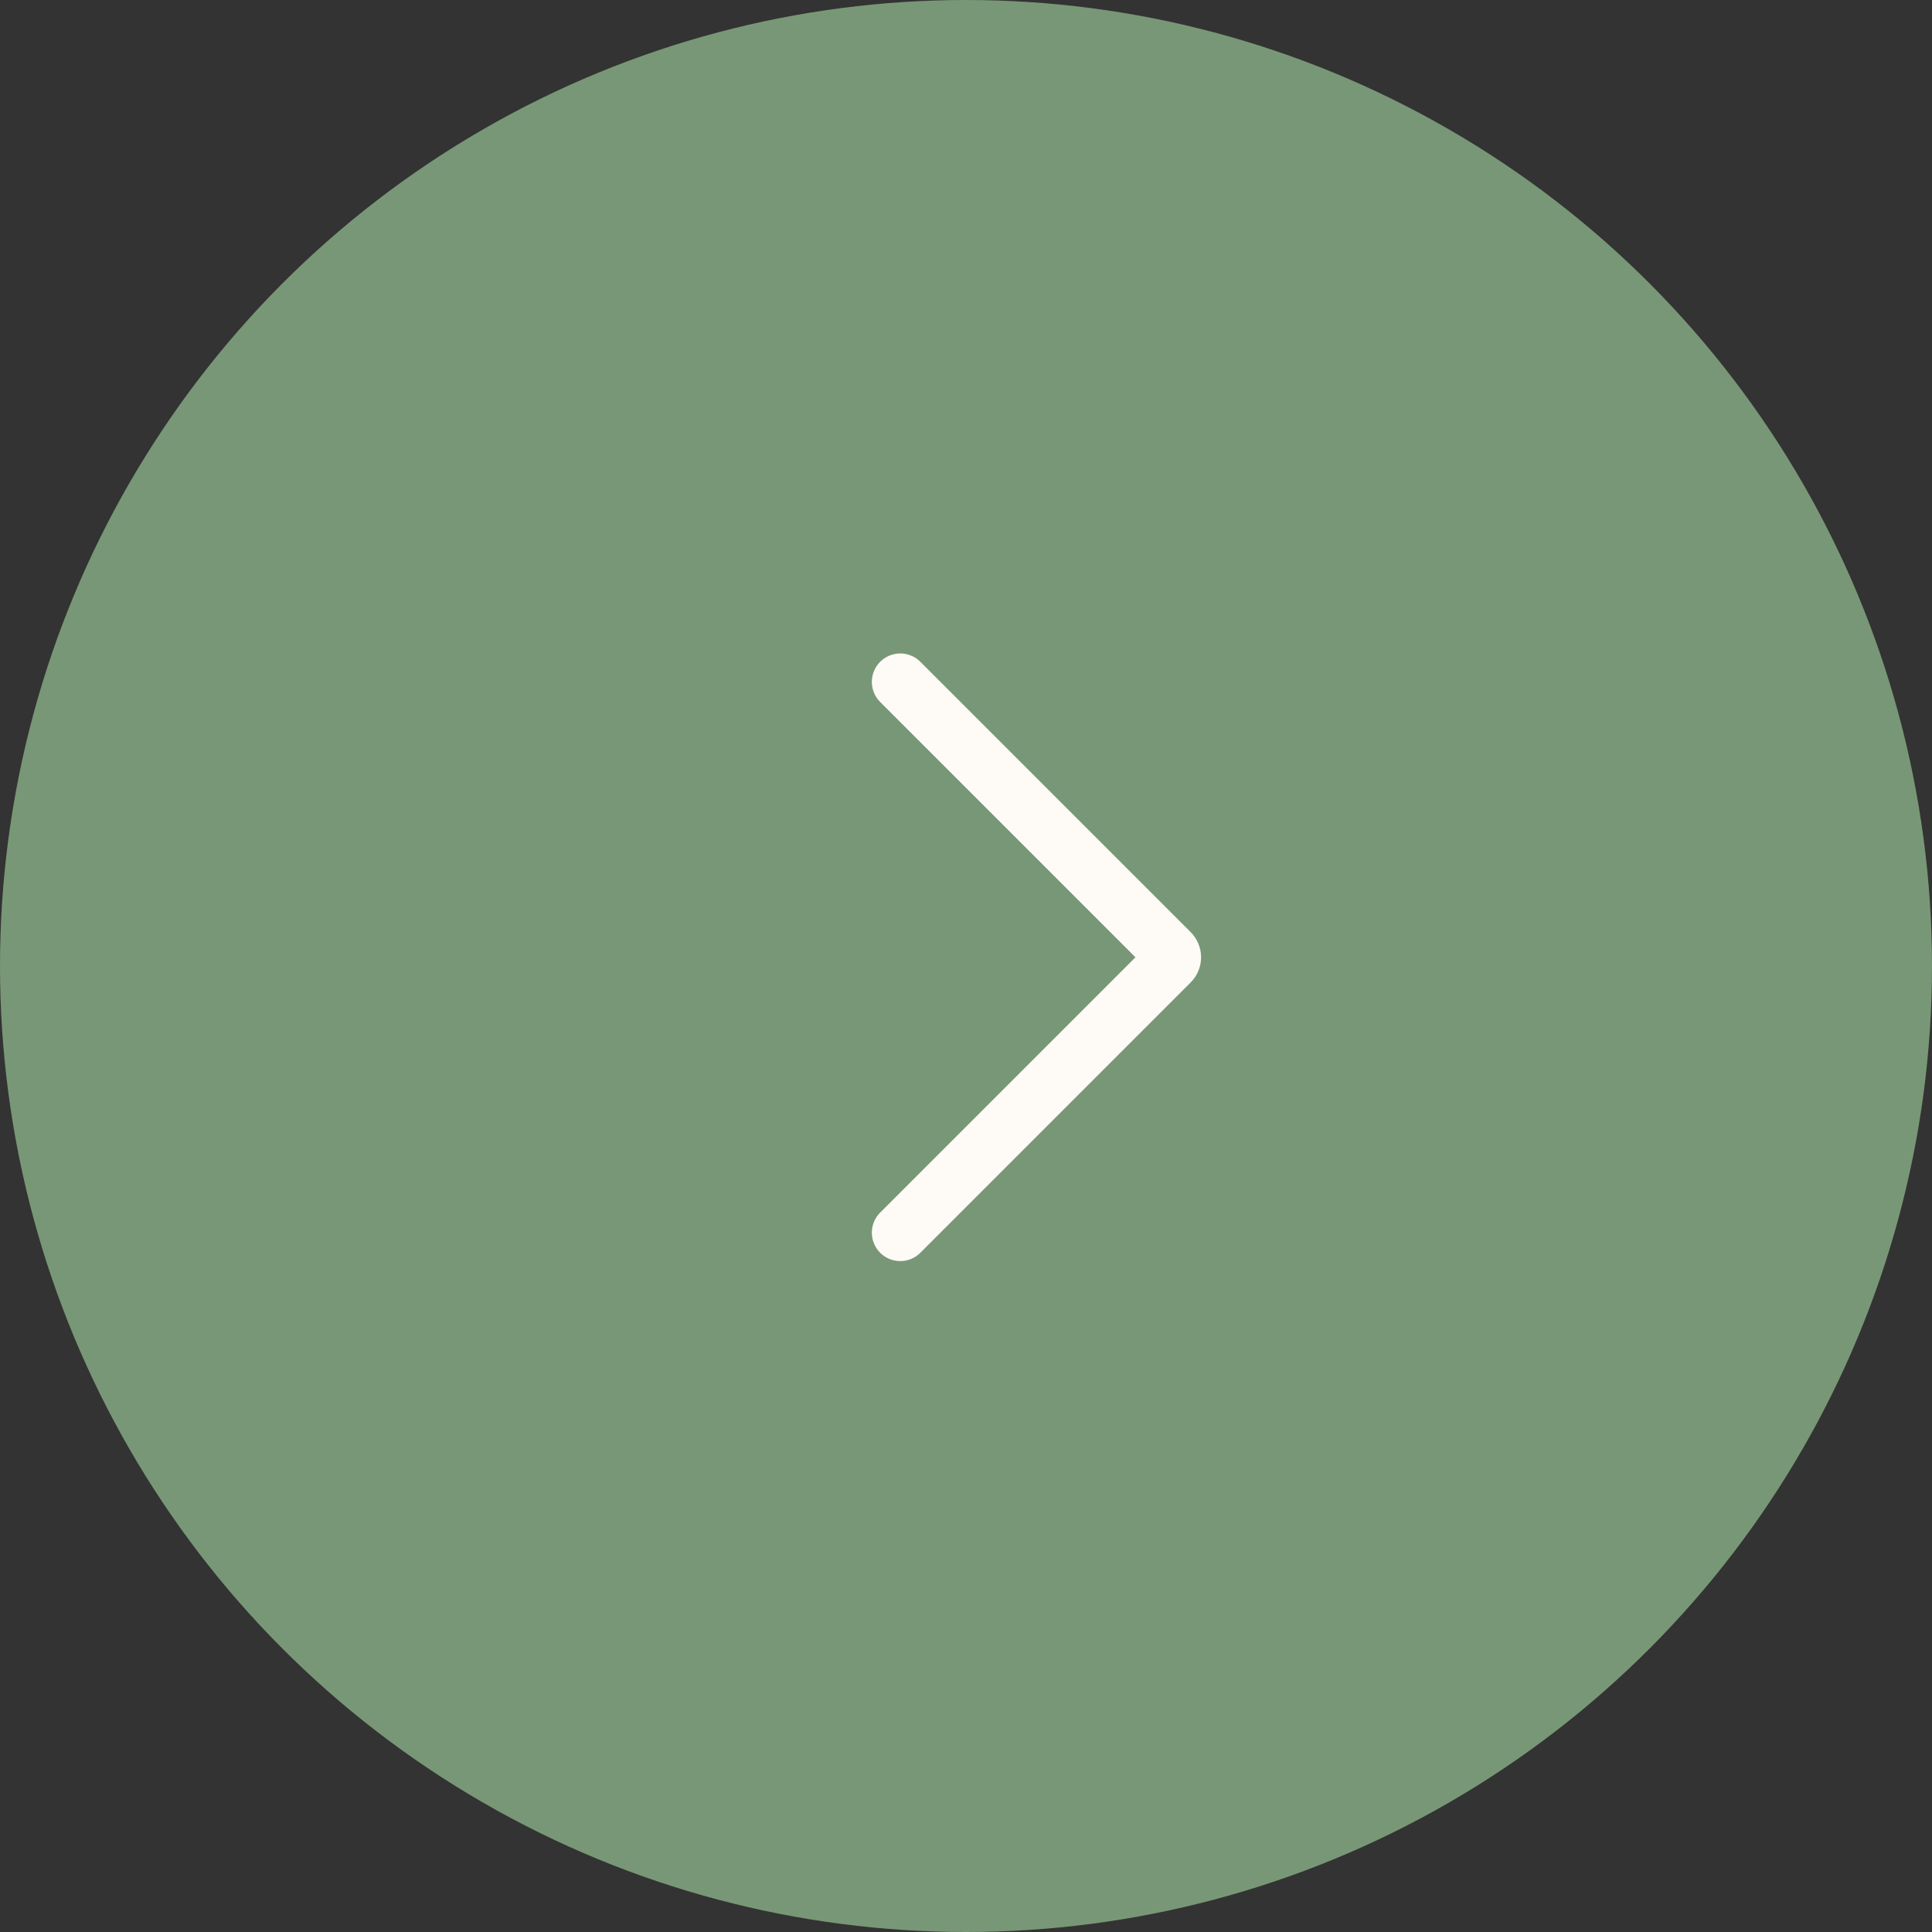 <svg width="34" height="34" viewBox="0 0 34 34" fill="none" xmlns="http://www.w3.org/2000/svg">
<rect x="0" y="0" width="34" height="34" fill="#333333" stroke="none"/>
<circle cx="17" cy="17" r="17" fill="#789776"/>
<path d="M15.843 12L20.6 16.757C20.65 16.807 20.65 16.887 20.6 16.936L15.843 21.693" stroke="#FEFBF7" stroke-linecap="round"/>
</svg>
